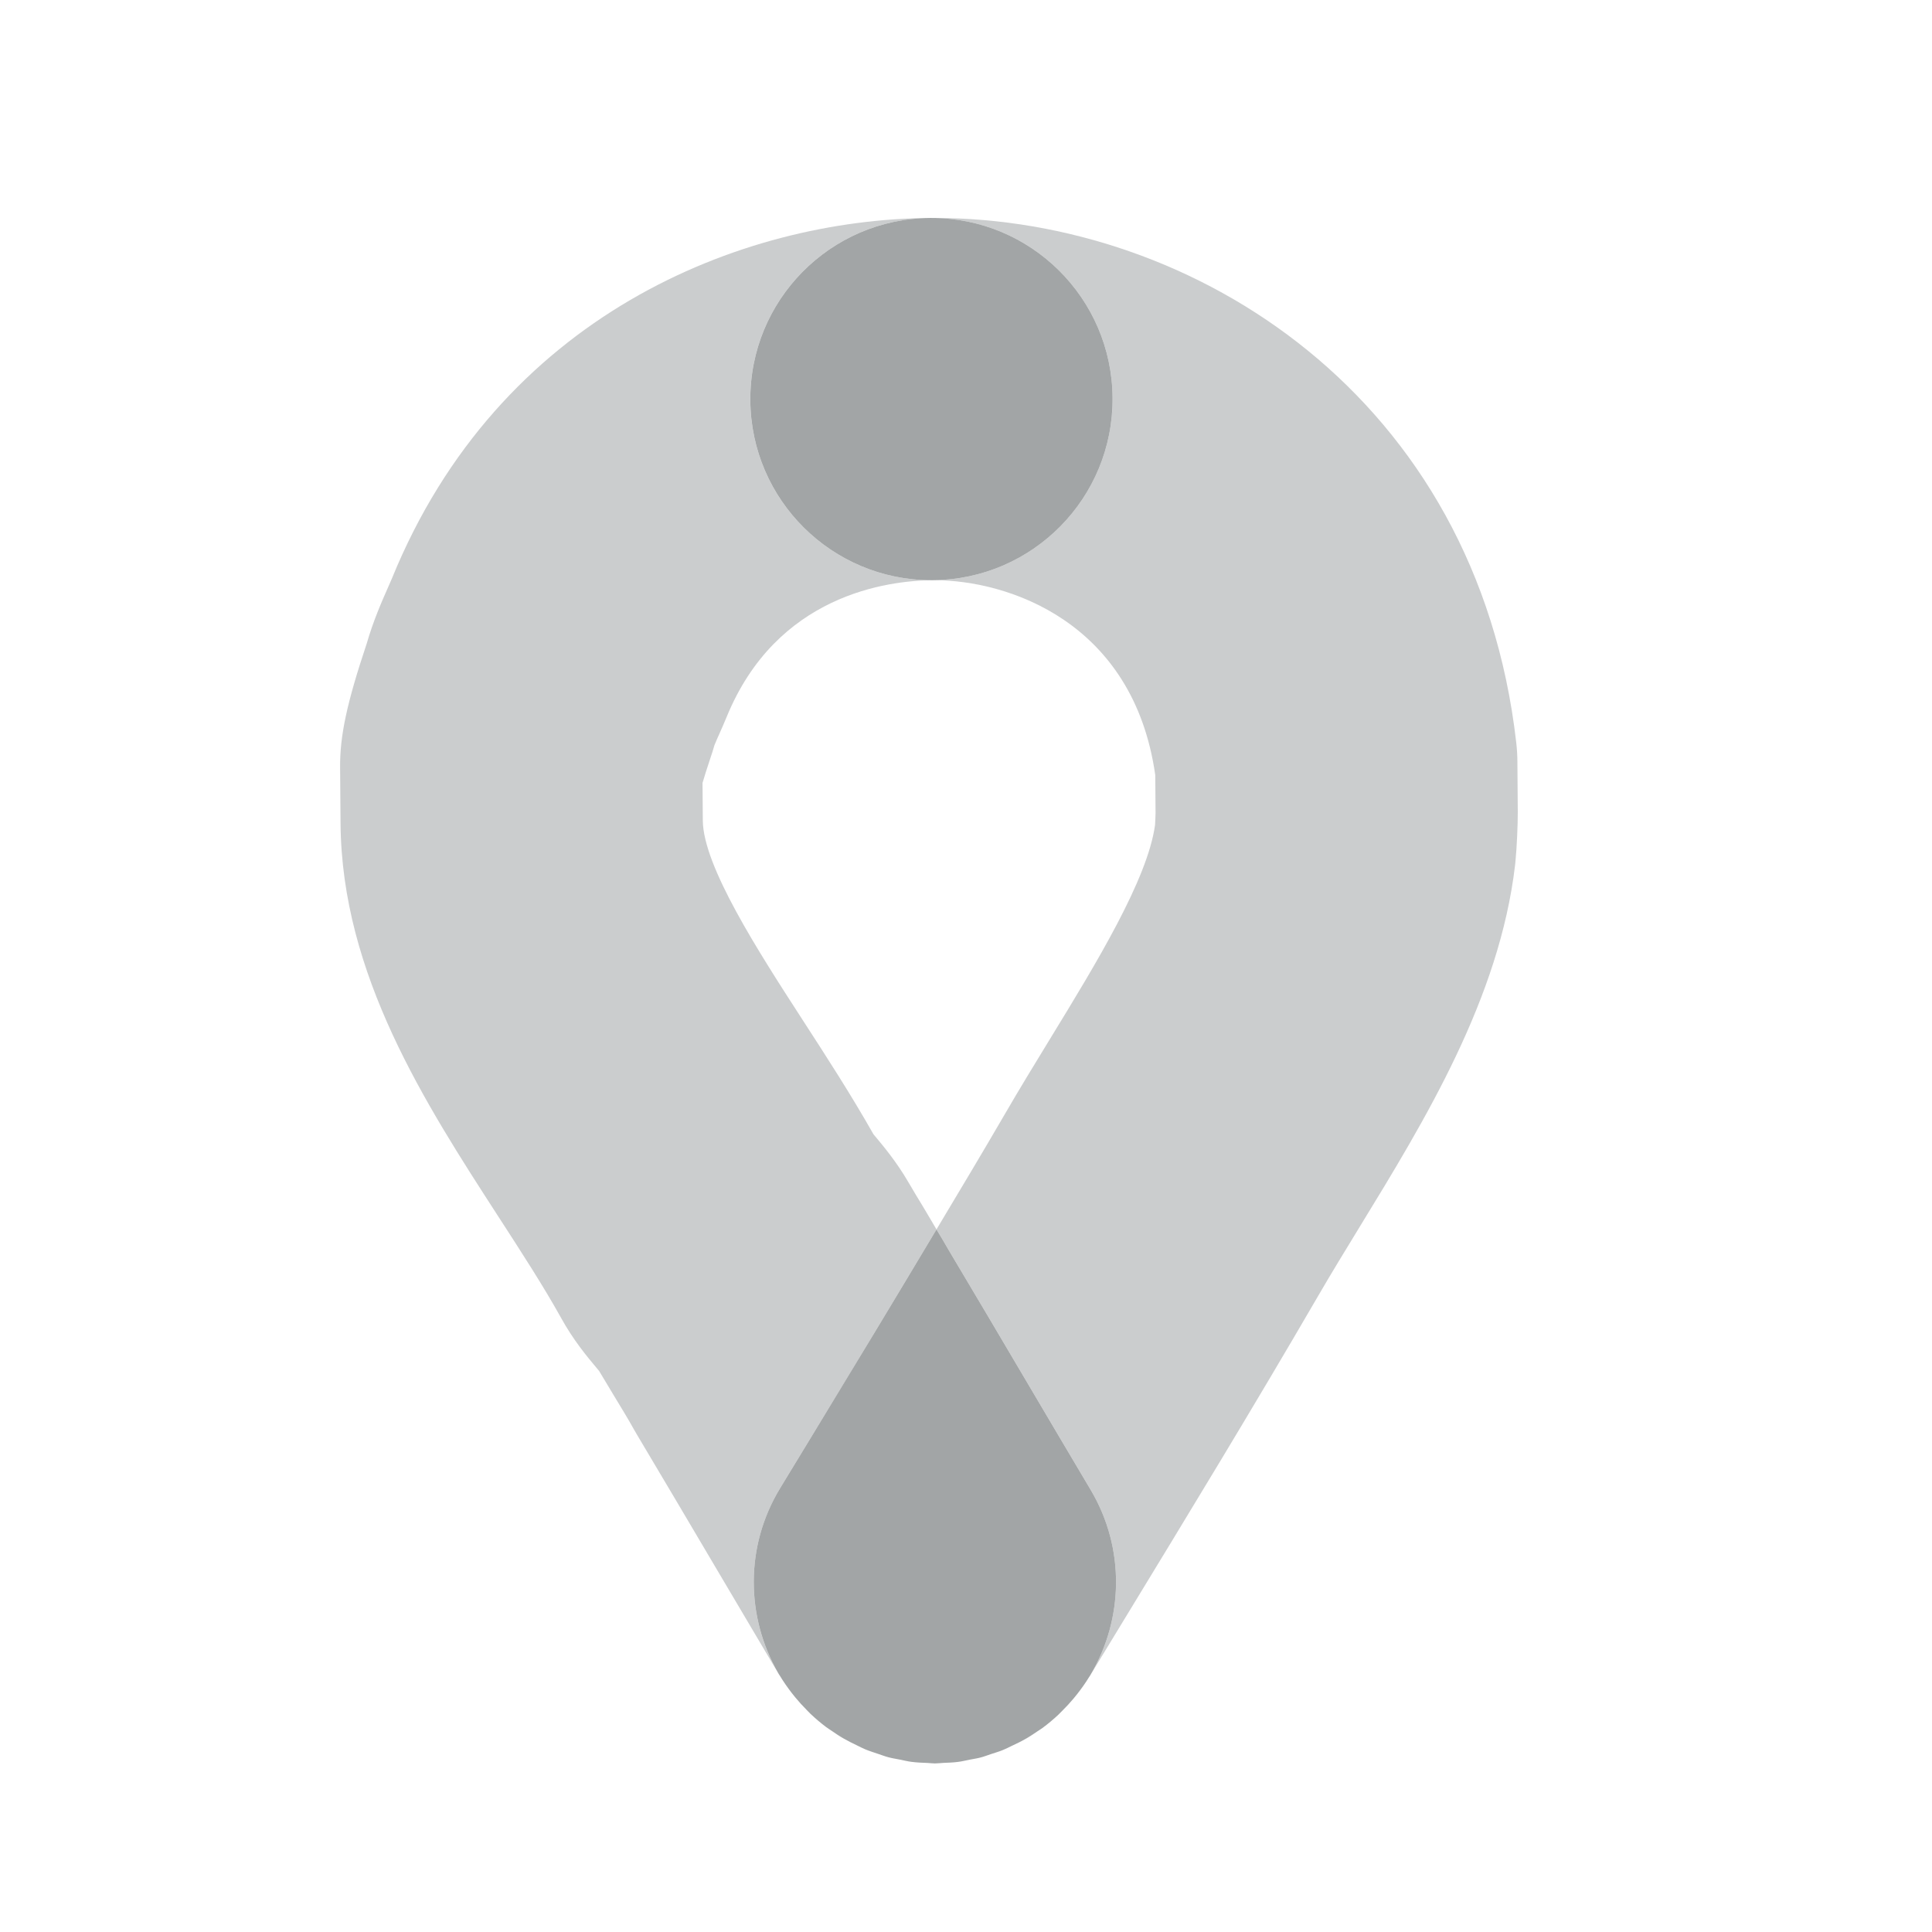 <?xml version="1.0" encoding="utf-8"?>
<!-- Generator: Adobe Illustrator 16.0.0, SVG Export Plug-In . SVG Version: 6.00 Build 0)  -->
<!DOCTYPE svg PUBLIC "-//W3C//DTD SVG 1.1//EN" "http://www.w3.org/Graphics/SVG/1.1/DTD/svg11.dtd">
<svg version="1.1" xmlns="http://www.w3.org/2000/svg" xmlns:xlink="http://www.w3.org/1999/xlink" x="0px" y="0px" width="80px"
	 height="80px" viewBox="0 0 80 80" enable-background="new 0 0 80 80" xml:space="preserve">
<g id="_x3C_Guides_x3E_" display="none">
</g>
<g id="BG">
</g>
<g id="Laag_1">
</g>
<g id="Capa_1">
	<path fill="none" d="M30.082,29.707c-0.114,0.273-0.199,0.467-0.287,0.664c-0.069,0.158-0.147,0.321-0.21,0.485
		c-0.027,0.1-0.057,0.198-0.089,0.296c-0.009,0.027-0.042,0.126-0.051,0.153c-0.175,0.519-0.286,0.879-0.354,1.115l0.012,1.555
		c0.015,1.894,2.299,5.423,4.134,8.26c0.984,1.521,2.001,3.091,2.932,4.732l0.039,0.047c0.362,0.432,0.909,1.083,1.406,1.936
		c0.204,0.352,0.413,0.695,0.625,1.044c0.183,0.301,0.359,0.609,0.54,0.914c0.944-1.58,1.893-3.16,2.81-4.738
		c0.603-1.04,1.254-2.107,1.911-3.182c1.886-3.085,4.021-6.575,4.329-8.827c0.01-0.15,0.018-0.371,0.021-0.495l-0.012-1.57
		c-0.905-6.364-6.114-8.07-9.146-8.07c-0.021,0-0.042,0-0.063,0C36.748,24.04,32.152,24.623,30.082,29.707z"/>
	<path fill="#CBCDCE" d="M33.552,70.957c-0.055-0.052-0.104-0.106-0.155-0.159C33.448,70.851,33.498,70.906,33.552,70.957z"/>
	<path fill="#CBCDCE" d="M41.038,72.631c-0.143,0.047-0.283,0.102-0.429,0.14C40.754,72.732,40.896,72.678,41.038,72.631z"/>
	<path fill="#CBCDCE" d="M32.925,70.277c-0.051-0.062-0.101-0.123-0.148-0.186C32.825,70.154,32.874,70.216,32.925,70.277z"/>
	<path fill="#CBCDCE" d="M34.438,71.669c-0.076-0.053-0.156-0.102-0.23-0.156C34.282,71.568,34.362,71.616,34.438,71.669z"/>
	<path fill="#CBCDCE" d="M42.544,71.964c0.145-0.086,0.279-0.183,0.416-0.276c-0.166,0.113-0.334,0.223-0.507,0.322
		C42.483,71.992,42.515,71.981,42.544,71.964z"/>
	<path fill="#CBCDCE" d="M36.361,72.623c-0.175-0.059-0.352-0.113-0.524-0.185C36.009,72.51,36.185,72.564,36.361,72.623z"/>
	<path fill="#CBCDCE" d="M37.265,72.86c-0.158-0.031-0.318-0.056-0.477-0.098C36.945,72.805,37.106,72.829,37.265,72.86z"/>
	<path fill="#CBCDCE" d="M35.488,72.272c-0.191-0.092-0.382-0.185-0.569-0.294C35.104,72.087,35.296,72.181,35.488,72.272z"/>
	<path fill="#CBCDCE" d="M40.162,72.86c-0.167,0.032-0.331,0.073-0.5,0.095C39.829,72.935,39.995,72.893,40.162,72.86z"/>
	<path fill="#CBCDCE" d="M41.893,72.293c-0.116,0.055-0.228,0.115-0.347,0.163C41.663,72.408,41.776,72.348,41.893,72.293z"/>
	<path fill="#CBCDCE" d="M32.304,61.62l1.366-2.246c1.69-2.776,3.406-5.617,5.108-8.466c-0.181-0.305-0.357-0.613-0.54-0.914
		c-0.212-0.349-0.421-0.692-0.625-1.044c-0.497-0.853-1.044-1.504-1.406-1.936l-0.039-0.047c-0.931-1.642-1.947-3.212-2.932-4.732
		c-1.835-2.837-4.119-6.366-4.134-8.26l-0.012-1.555c0.068-0.236,0.18-0.597,0.354-1.115c0.009-0.027,0.042-0.126,0.051-0.153
		c0.032-0.098,0.062-0.196,0.089-0.296c0.063-0.164,0.141-0.327,0.21-0.485c0.088-0.197,0.173-0.391,0.287-0.664
		c2.07-5.084,6.666-5.667,8.546-5.682c-0.02,0-0.039,0-0.06,0c-4.115,0-7.467-3.319-7.499-7.441c-0.032-4.143,3.3-7.526,7.441-7.559
		c-7.858,0.062-17.85,4.041-22.285,14.939l-0.15,0.344c-0.264,0.597-0.616,1.394-0.889,2.34c-0.825,2.468-1.114,3.825-1.102,5.136
		l0.018,2.307c0.048,6.261,3.498,11.591,6.541,16.294c0.961,1.484,1.868,2.886,2.579,4.165c0.515,0.94,1.105,1.645,1.497,2.11
		l0.089,0.107c0.197,0.334,0.402,0.674,0.61,1.016c0.283,0.466,0.572,0.938,0.836,1.411c0.036,0.065,0.073,0.13,0.112,0.194
		c1.068,1.792,2.15,3.624,3.238,5.466c0.869,1.472,1.741,2.949,2.615,4.42C30.894,66.978,30.828,64.047,32.304,61.62z"/>
	<path fill="#CBCDCE" d="M38.719,73.018c0.112,0,0.226-0.018,0.339-0.022c-0.115,0.006-0.23,0.022-0.346,0.022
		C38.714,73.018,38.716,73.018,38.719,73.018z"/>
	<path fill="#CBCDCE" d="M45.095,69.448c-0.15,0.245-0.315,0.476-0.488,0.696C44.782,69.92,44.947,69.689,45.095,69.448z"/>
	<path fill="#CBCDCE" d="M43.825,71.001c-0.21,0.195-0.429,0.38-0.657,0.548C43.4,71.378,43.618,71.193,43.825,71.001z"/>
	<path fill="#CBCDCE" d="M45.165,69.339l-0.029,0.049C45.146,69.371,45.155,69.355,45.165,69.339z"/>
	<path fill="#CBCDCE" d="M32.265,69.349c0.009,0.015,0.02,0.026,0.028,0.041c-0.015-0.023-0.031-0.046-0.045-0.069
		C32.253,69.33,32.259,69.339,32.265,69.349z"/>
	<path fill="#CBCDCE" d="M38.425,72.999c-0.227-0.009-0.451-0.017-0.677-0.046C37.972,72.982,38.198,72.99,38.425,72.999z"/>
	<path fill="#CBCDCE" d="M44.456,70.329c-0.147,0.177-0.303,0.344-0.464,0.504C44.155,70.671,44.31,70.504,44.456,70.329z"/>
	<path fill="#CBCDCE" d="M40.609,72.771c-0.148,0.039-0.298,0.061-0.447,0.09C40.312,72.831,40.462,72.809,40.609,72.771z"/>
	<path fill="#CBCDCE" d="M42.453,72.01c-0.184,0.105-0.372,0.195-0.561,0.283C42.082,72.205,42.271,72.115,42.453,72.01z"/>
	<path fill="#CBCDCE" d="M44.606,70.145c-0.049,0.063-0.1,0.124-0.15,0.185C44.507,70.269,44.558,70.207,44.606,70.145z"/>
	<path fill="#CBCDCE" d="M45.12,69.413l0.016-0.025c-0.013,0.021-0.027,0.04-0.041,0.061C45.103,69.436,45.112,69.426,45.12,69.413z
		"/>
	<path fill="#CBCDCE" d="M41.546,72.456c-0.166,0.068-0.338,0.119-0.508,0.175C41.209,72.575,41.38,72.523,41.546,72.456z"/>
	<path fill="#CBCDCE" d="M43.992,70.833c-0.056,0.056-0.108,0.113-0.167,0.168C43.883,70.947,43.937,70.889,43.992,70.833z"/>
	<path fill="#CBCDCE" d="M43.168,71.549c-0.066,0.049-0.14,0.092-0.208,0.139C43.028,71.641,43.101,71.599,43.168,71.549z"/>
	<path fill="#CBCDCE" d="M33.396,70.798c-0.164-0.165-0.322-0.339-0.472-0.521C33.072,70.457,33.229,70.631,33.396,70.798z"/>
	<path fill="#CBCDCE" d="M34.208,71.513c-0.229-0.172-0.447-0.357-0.656-0.556C33.759,71.152,33.977,71.339,34.208,71.513z"/>
	<path fill="#CBCDCE" d="M34.815,71.925c0.033,0.021,0.07,0.034,0.104,0.054c-0.164-0.096-0.323-0.201-0.48-0.31
		C34.563,71.755,34.685,71.845,34.815,71.925z"/>
	<path fill="#CBCDCE" d="M32.776,70.092c-0.172-0.224-0.335-0.456-0.483-0.702C32.438,69.632,32.602,69.865,32.776,70.092z"/>
	<path fill="#CBCDCE" d="M62.784,30.745c-1.632-14.291-13.32-21.72-24.091-21.72c-0.041,0-0.082,0-0.123,0
		c4.115,0,7.467,3.319,7.499,7.441c0.032,4.143-3.3,7.526-7.441,7.559c0.021,0,0.041,0,0.063,0c3.032,0,8.241,1.706,9.146,8.07
		l0.012,1.57c-0.003,0.124-0.011,0.345-0.021,0.495c-0.309,2.252-2.443,5.742-4.329,8.827c-0.657,1.074-1.309,2.142-1.911,3.182
		c-0.917,1.578-1.865,3.158-2.81,4.738c0.176,0.295,0.357,0.588,0.523,0.885c1.063,1.782,2.139,3.604,3.22,5.435
		c0.876,1.484,1.757,2.975,2.638,4.457c1.451,2.44,1.355,5.37,0.006,7.654l1.317-2.165c2.667-4.38,5.425-8.909,8.079-13.476
		c0.551-0.951,1.141-1.914,1.734-2.885c2.716-4.44,5.793-9.474,6.441-14.99c0.005-0.044,0.01-0.088,0.014-0.133
		c0.059-0.588,0.1-1.565,0.098-2.062l-0.016-2.089C62.831,31.274,62.814,31.009,62.784,30.745z"/>
	<path fill="#CBCDCE" d="M32.248,69.32c-0.009-0.016-0.019-0.031-0.027-0.046C32.229,69.29,32.239,69.305,32.248,69.32z"/>
	<path fill="#CBCDCE" d="M37.748,72.953c-0.163-0.021-0.321-0.061-0.483-0.093C37.427,72.893,37.587,72.933,37.748,72.953z"/>
	<path fill="#CBCDCE" d="M38.705,73.018c0.003,0,0.005,0,0.007,0c-0.096,0-0.191-0.015-0.287-0.019
		C38.519,73.002,38.611,73.018,38.705,73.018z"/>
	<path fill="#CBCDCE" d="M39.662,72.955c-0.202,0.026-0.403,0.031-0.604,0.04C39.259,72.986,39.462,72.981,39.662,72.955z"/>
	<path fill="#CBCDCE" d="M35.837,72.438c-0.119-0.05-0.232-0.11-0.349-0.166C35.604,72.328,35.72,72.39,35.837,72.438z"/>
	<path fill="#CBCDCE" d="M36.788,72.763c-0.145-0.038-0.285-0.093-0.427-0.14C36.504,72.67,36.644,72.725,36.788,72.763z"/>
	<path fill="#A2A5A6" d="M45.159,61.685c-0.881-1.482-1.762-2.973-2.638-4.457c-1.081-1.831-2.156-3.652-3.22-5.435
		c-0.166-0.297-0.348-0.59-0.523-0.885c-1.702,2.849-3.418,5.689-5.108,8.466l-1.366,2.246c-1.476,2.427-1.41,5.357-0.083,7.654
		c0.009,0.015,0.019,0.03,0.027,0.046c0.014,0.023,0.03,0.046,0.045,0.069c0.148,0.246,0.312,0.479,0.483,0.702
		c0.048,0.063,0.098,0.124,0.148,0.186c0.149,0.182,0.308,0.355,0.472,0.521c0.052,0.053,0.101,0.107,0.155,0.159
		c0.209,0.198,0.428,0.384,0.656,0.556c0.074,0.055,0.154,0.104,0.23,0.156c0.157,0.108,0.316,0.214,0.48,0.31
		c0.188,0.109,0.378,0.202,0.569,0.294c0.116,0.056,0.229,0.116,0.349,0.166c0.173,0.071,0.35,0.126,0.524,0.185
		c0.142,0.047,0.282,0.102,0.427,0.14c0.158,0.042,0.318,0.066,0.477,0.098c0.162,0.032,0.32,0.072,0.483,0.093
		c0.226,0.029,0.45,0.037,0.677,0.046c0.096,0.004,0.191,0.019,0.287,0.019c0.115,0,0.23-0.017,0.346-0.022
		c0.201-0.009,0.402-0.014,0.604-0.04c0.169-0.021,0.333-0.063,0.5-0.095c0.149-0.029,0.299-0.051,0.447-0.09
		c0.146-0.038,0.286-0.093,0.429-0.14c0.17-0.056,0.342-0.106,0.508-0.175c0.119-0.048,0.23-0.108,0.347-0.163
		c0.188-0.088,0.377-0.178,0.561-0.283c0.173-0.1,0.341-0.209,0.507-0.322c0.068-0.047,0.142-0.09,0.208-0.139
		c0.229-0.168,0.447-0.353,0.657-0.548c0.059-0.055,0.111-0.112,0.167-0.168c0.161-0.16,0.316-0.327,0.464-0.504
		c0.051-0.061,0.102-0.122,0.15-0.185c0.173-0.221,0.338-0.451,0.488-0.696c0.014-0.021,0.028-0.04,0.041-0.061l0.029-0.049
		C46.515,67.055,46.61,64.125,45.159,61.685z"/>
	<path fill="#A2A5A6" d="M31.069,16.584c0.032,4.122,3.384,7.441,7.499,7.441c0.021,0,0.04,0,0.06,0
		c4.142-0.032,7.474-3.416,7.441-7.559c-0.032-4.122-3.384-7.441-7.499-7.441c-0.02,0-0.039,0-0.06,0
		C34.369,9.058,31.037,12.441,31.069,16.584z"/>
</g>
</svg>
